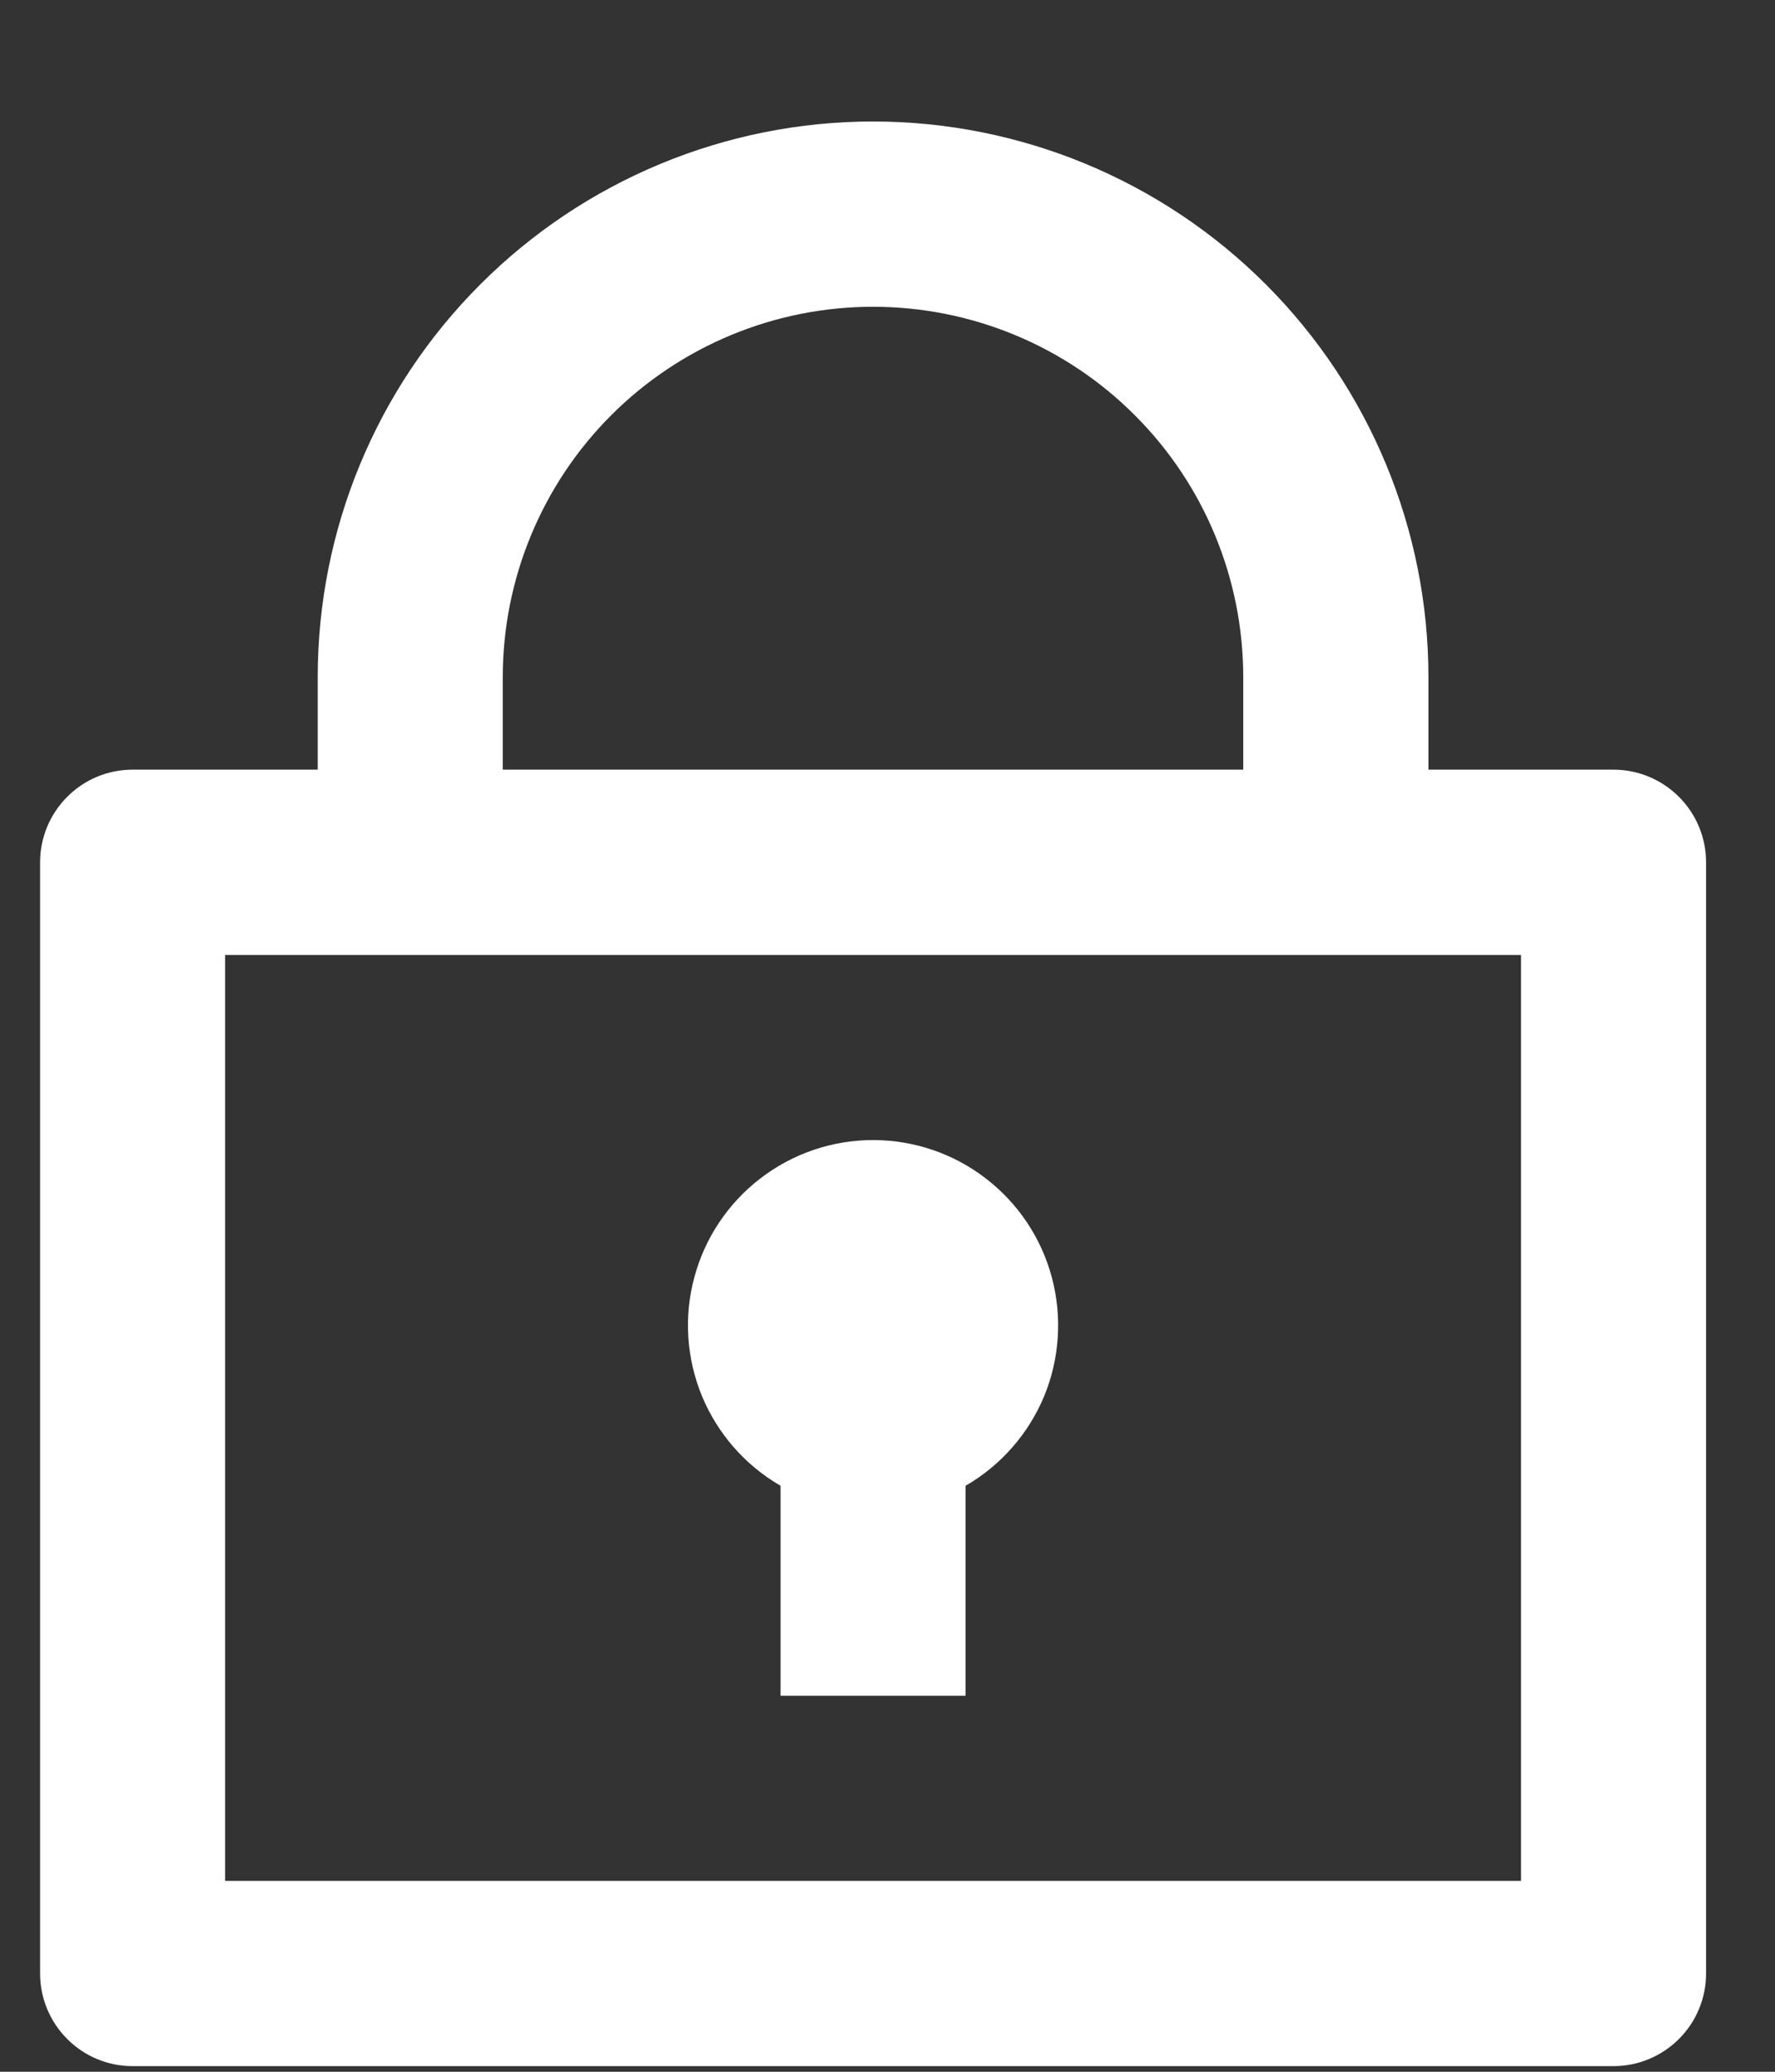 <?xml version="1.0" encoding="UTF-8" standalone="no"?><svg width='12' height='14' viewBox='0 0 12 14' fill='none' xmlns='http://www.w3.org/2000/svg'>
<rect x="0" y="0" width="12" height="14" fill="#333333" stroke="none"/>
<path d='M2.148 5.201V4.576C2.148 3.58 2.543 2.625 3.248 1.921C3.952 1.217 4.907 0.821 5.902 0.821C6.898 0.821 7.853 1.217 8.557 1.921C9.261 2.625 9.657 3.58 9.657 4.576V5.201H10.908C11.074 5.201 11.233 5.267 11.351 5.385C11.468 5.502 11.534 5.661 11.534 5.827V13.336C11.534 13.502 11.468 13.661 11.351 13.778C11.233 13.896 11.074 13.962 10.908 13.962H0.896C0.73 13.962 0.571 13.896 0.454 13.778C0.337 13.661 0.271 13.502 0.271 13.336V5.827C0.271 5.661 0.337 5.502 0.454 5.385C0.571 5.267 0.73 5.201 0.896 5.201H2.148ZM10.283 6.453H1.522V12.71H10.283V6.453ZM5.277 10.04C5.038 9.902 4.852 9.689 4.746 9.435C4.641 9.18 4.622 8.898 4.694 8.632C4.765 8.366 4.922 8.131 5.141 7.963C5.359 7.795 5.627 7.704 5.902 7.704C6.178 7.704 6.446 7.795 6.664 7.963C6.883 8.131 7.04 8.366 7.111 8.632C7.182 8.898 7.164 9.18 7.059 9.435C6.953 9.689 6.767 9.902 6.528 10.04V11.459H5.277V10.04ZM3.399 5.201H8.405V4.576C8.405 3.912 8.142 3.275 7.672 2.806C7.203 2.336 6.566 2.073 5.902 2.073C5.239 2.073 4.602 2.336 4.132 2.806C3.663 3.275 3.399 3.912 3.399 4.576V5.201Z' fill='white'/>
</svg>
